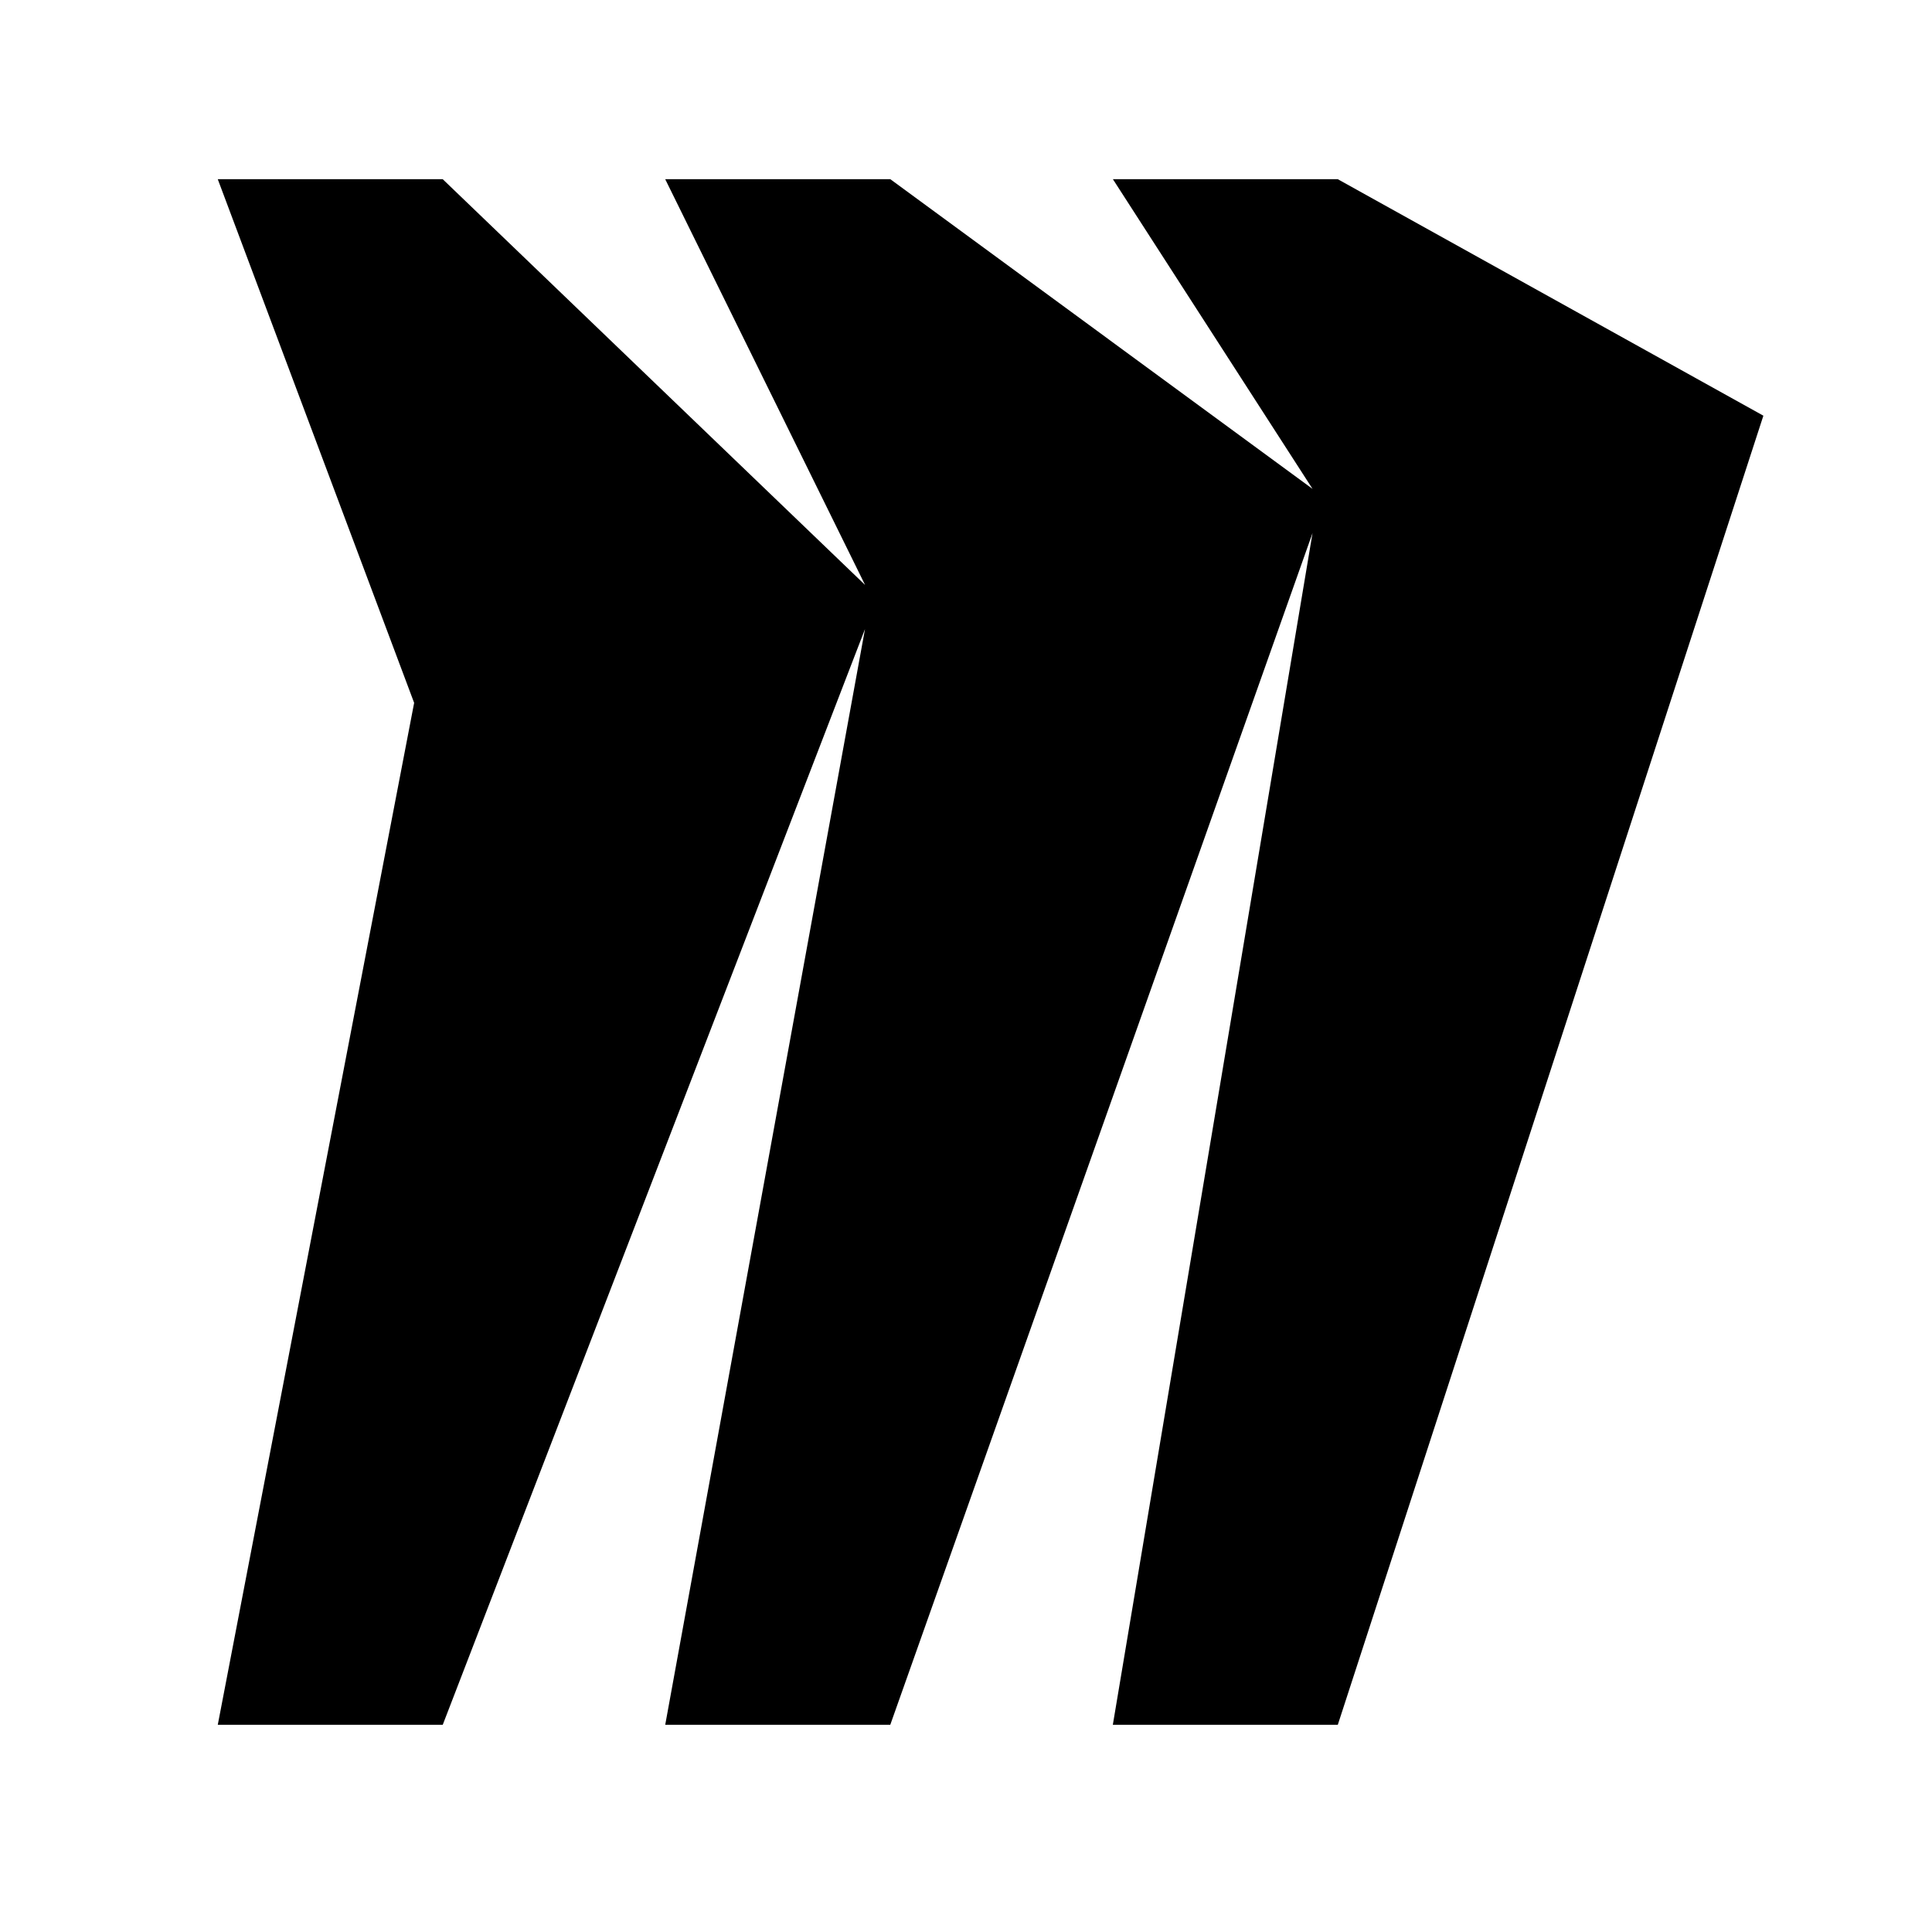 <svg width="25" height="25" viewBox="0 0 25 25" fill="none" xmlns="http://www.w3.org/2000/svg">
<path d="M17.311 2.319H14.401L16.984 6.326L11.521 2.319H8.608L11.194 7.569L5.729 2.319H2.818L5.359 9.095L2.818 22.319H5.729L11.193 8.14L8.608 22.319H11.52L16.984 6.898L14.4 22.319H17.311L22.818 5.379L17.311 2.319Z" fill="black"/>
</svg>
